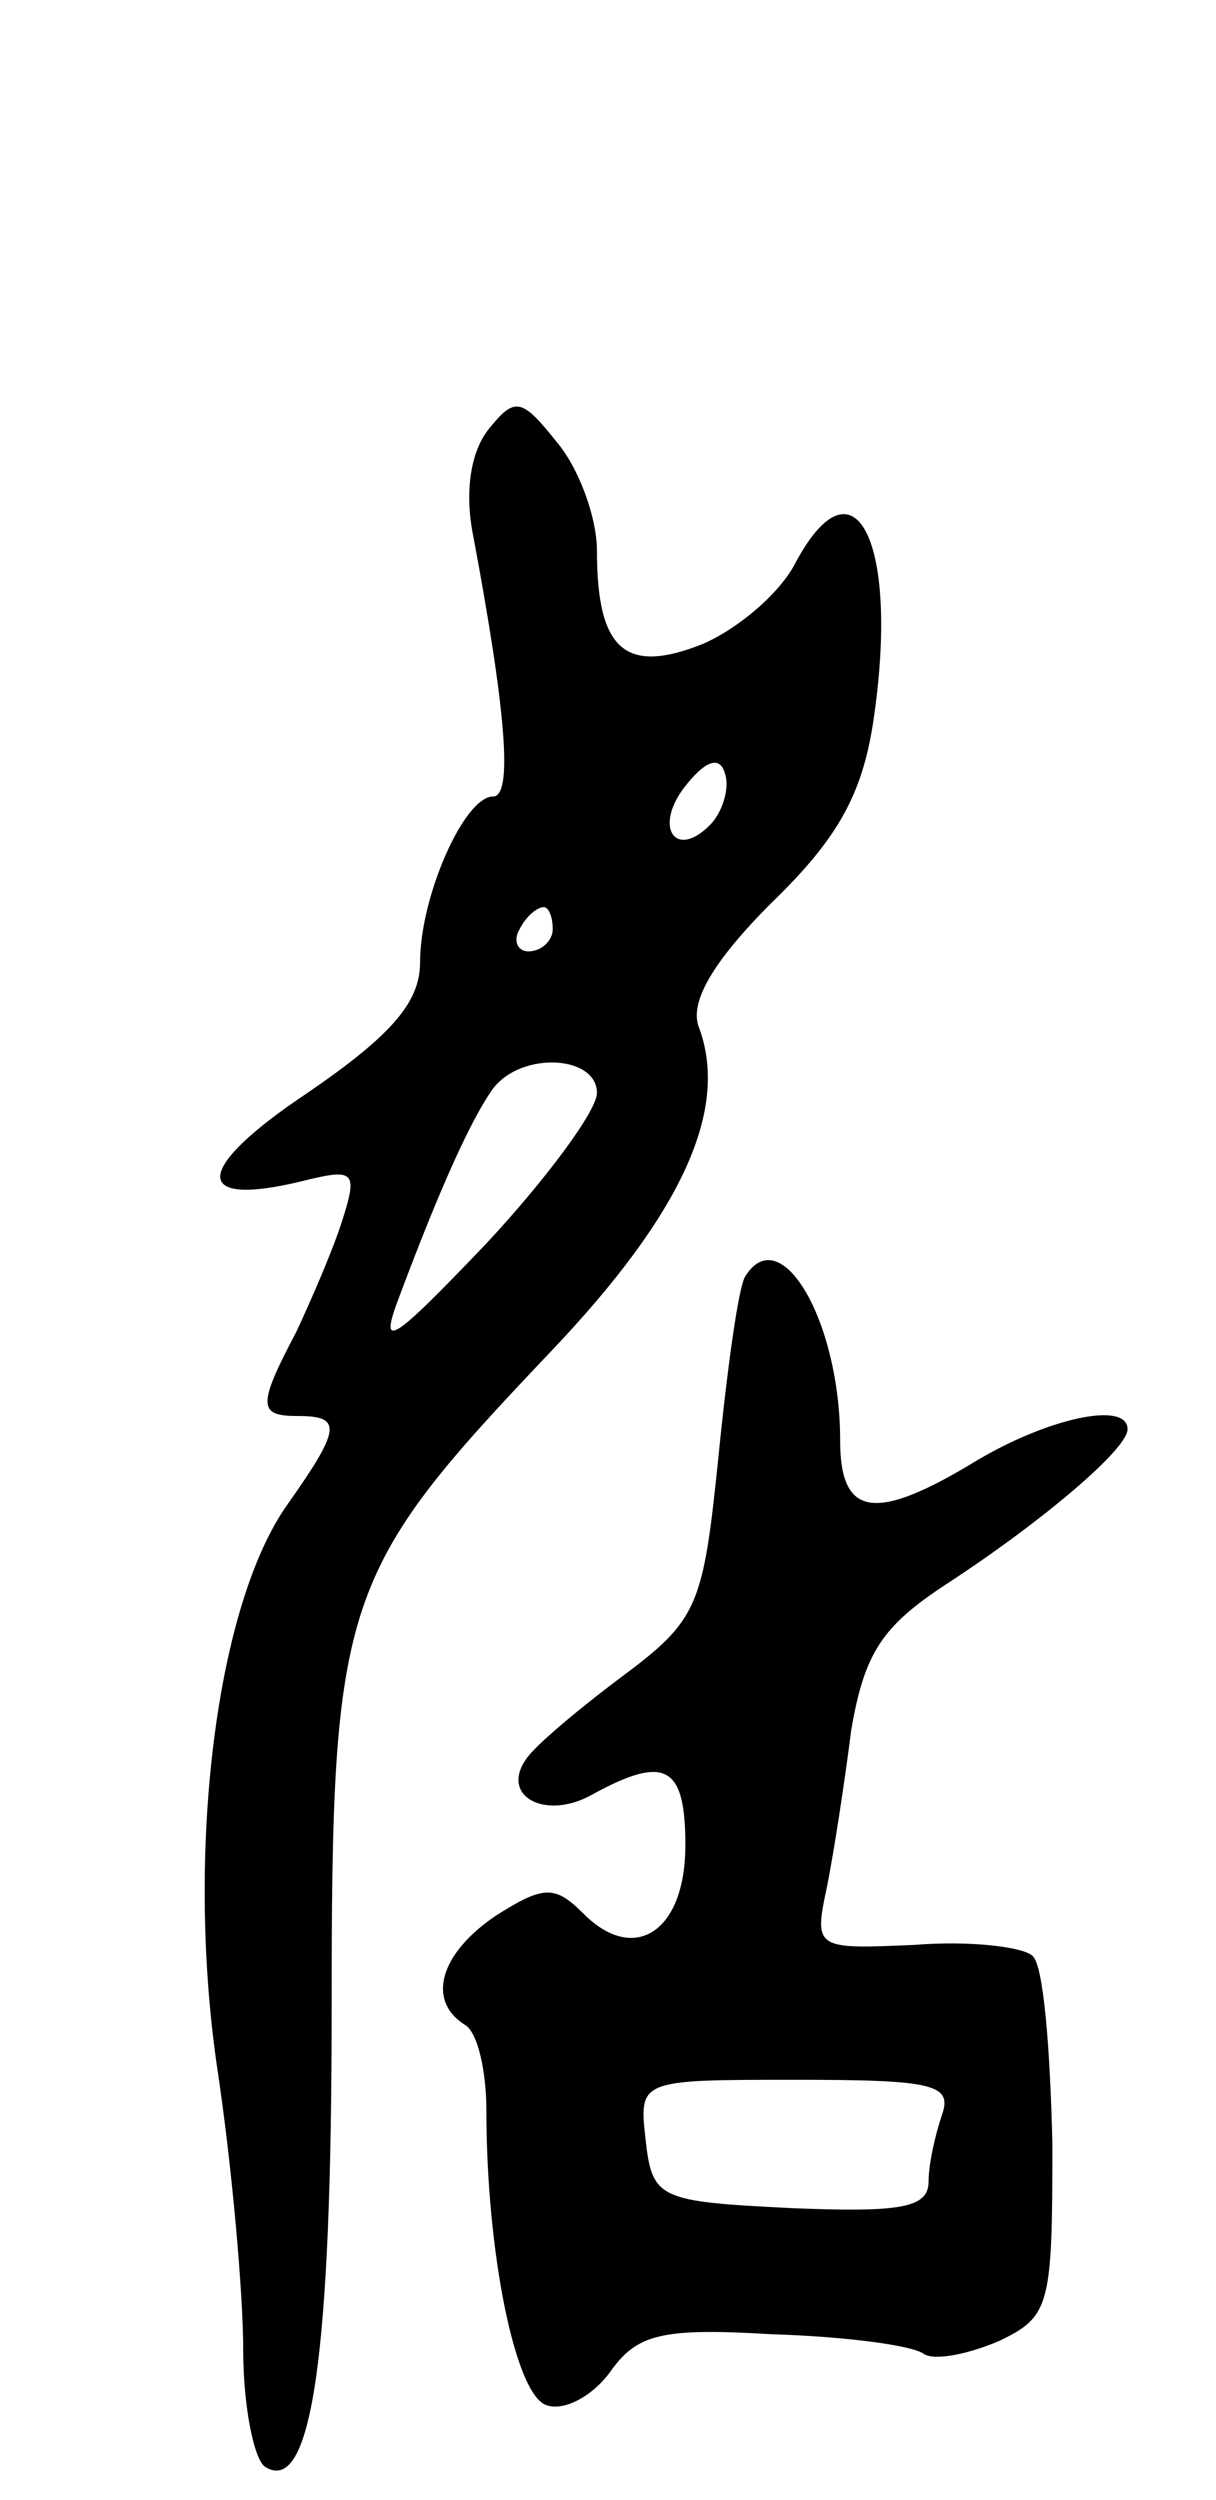 <svg version="1.0" xmlns="http://www.w3.org/2000/svg"
 width="55pt" height="113pt" viewBox="0 0 55 113"
 preserveAspectRatio="xMidYMid meet">
<g transform="translate(0,113) scale(0.1,-0.1)"
fill="#000000" stroke="none">
<path d="M221 936 c-8 -10 -11 -28 -7 -48 15 -80 18 -118 9 -118 -13 0 -33
-45 -33 -75 0 -18 -13 -33 -51 -59 -51 -34 -53 -52 -3 -40 24 6 26 5 19 -17
-4 -13 -14 -36 -21 -51 -18 -34 -17 -38 1 -38 20 0 19 -6 -5 -40 -32 -45 -46
-155 -32 -253 7 -46 12 -104 12 -129 0 -26 5 -50 10 -53 21 -13 30 51 30 206
0 187 4 198 99 298 60 63 81 110 67 147 -4 11 6 29 33 56 30 29 41 49 46 82
12 80 -8 122 -35 72 -7 -14 -26 -30 -42 -37 -35 -14 -48 -3 -48 42 0 15 -8 37
-18 49 -16 20 -19 21 -31 6z m100 -179 c-16 -16 -26 0 -10 19 9 11 15 12 17 4
2 -6 -1 -17 -7 -23z m-71 -47 c0 -5 -5 -10 -11 -10 -5 0 -7 5 -4 10 3 6 8 10
11 10 2 0 4 -4 4 -10z m20 -74 c0 -8 -23 -39 -50 -68 -44 -46 -49 -49 -39 -23
18 48 32 79 42 93 13 17 47 15 47 -2z"/>
<path d="M337 553 c-3 -5 -8 -41 -12 -81 -7 -68 -9 -74 -44 -100 -20 -15 -39
-31 -43 -37 -12 -17 9 -28 30 -16 33 18 42 13 42 -23 0 -39 -23 -54 -46 -31
-13 13 -18 13 -40 -1 -25 -17 -31 -38 -14 -49 6 -3 10 -21 10 -39 0 -64 13
-128 27 -133 8 -3 21 4 29 15 12 17 23 20 73 17 33 -1 64 -5 69 -9 5 -3 20 0
34 6 23 11 24 16 24 89 -1 43 -4 81 -9 85 -4 4 -28 7 -53 5 -45 -2 -46 -2 -40
26 3 15 8 47 11 71 6 35 14 47 43 66 43 28 82 61 82 70 0 13 -36 5 -68 -14
-46 -28 -62 -26 -62 9 0 54 -27 100 -43 74z m89 -379 c-3 -9 -6 -22 -6 -30 0
-12 -13 -14 -62 -12 -60 3 -63 4 -66 31 -3 27 -3 27 68 27 62 0 71 -2 66 -16z"/>
</g>
</svg>
